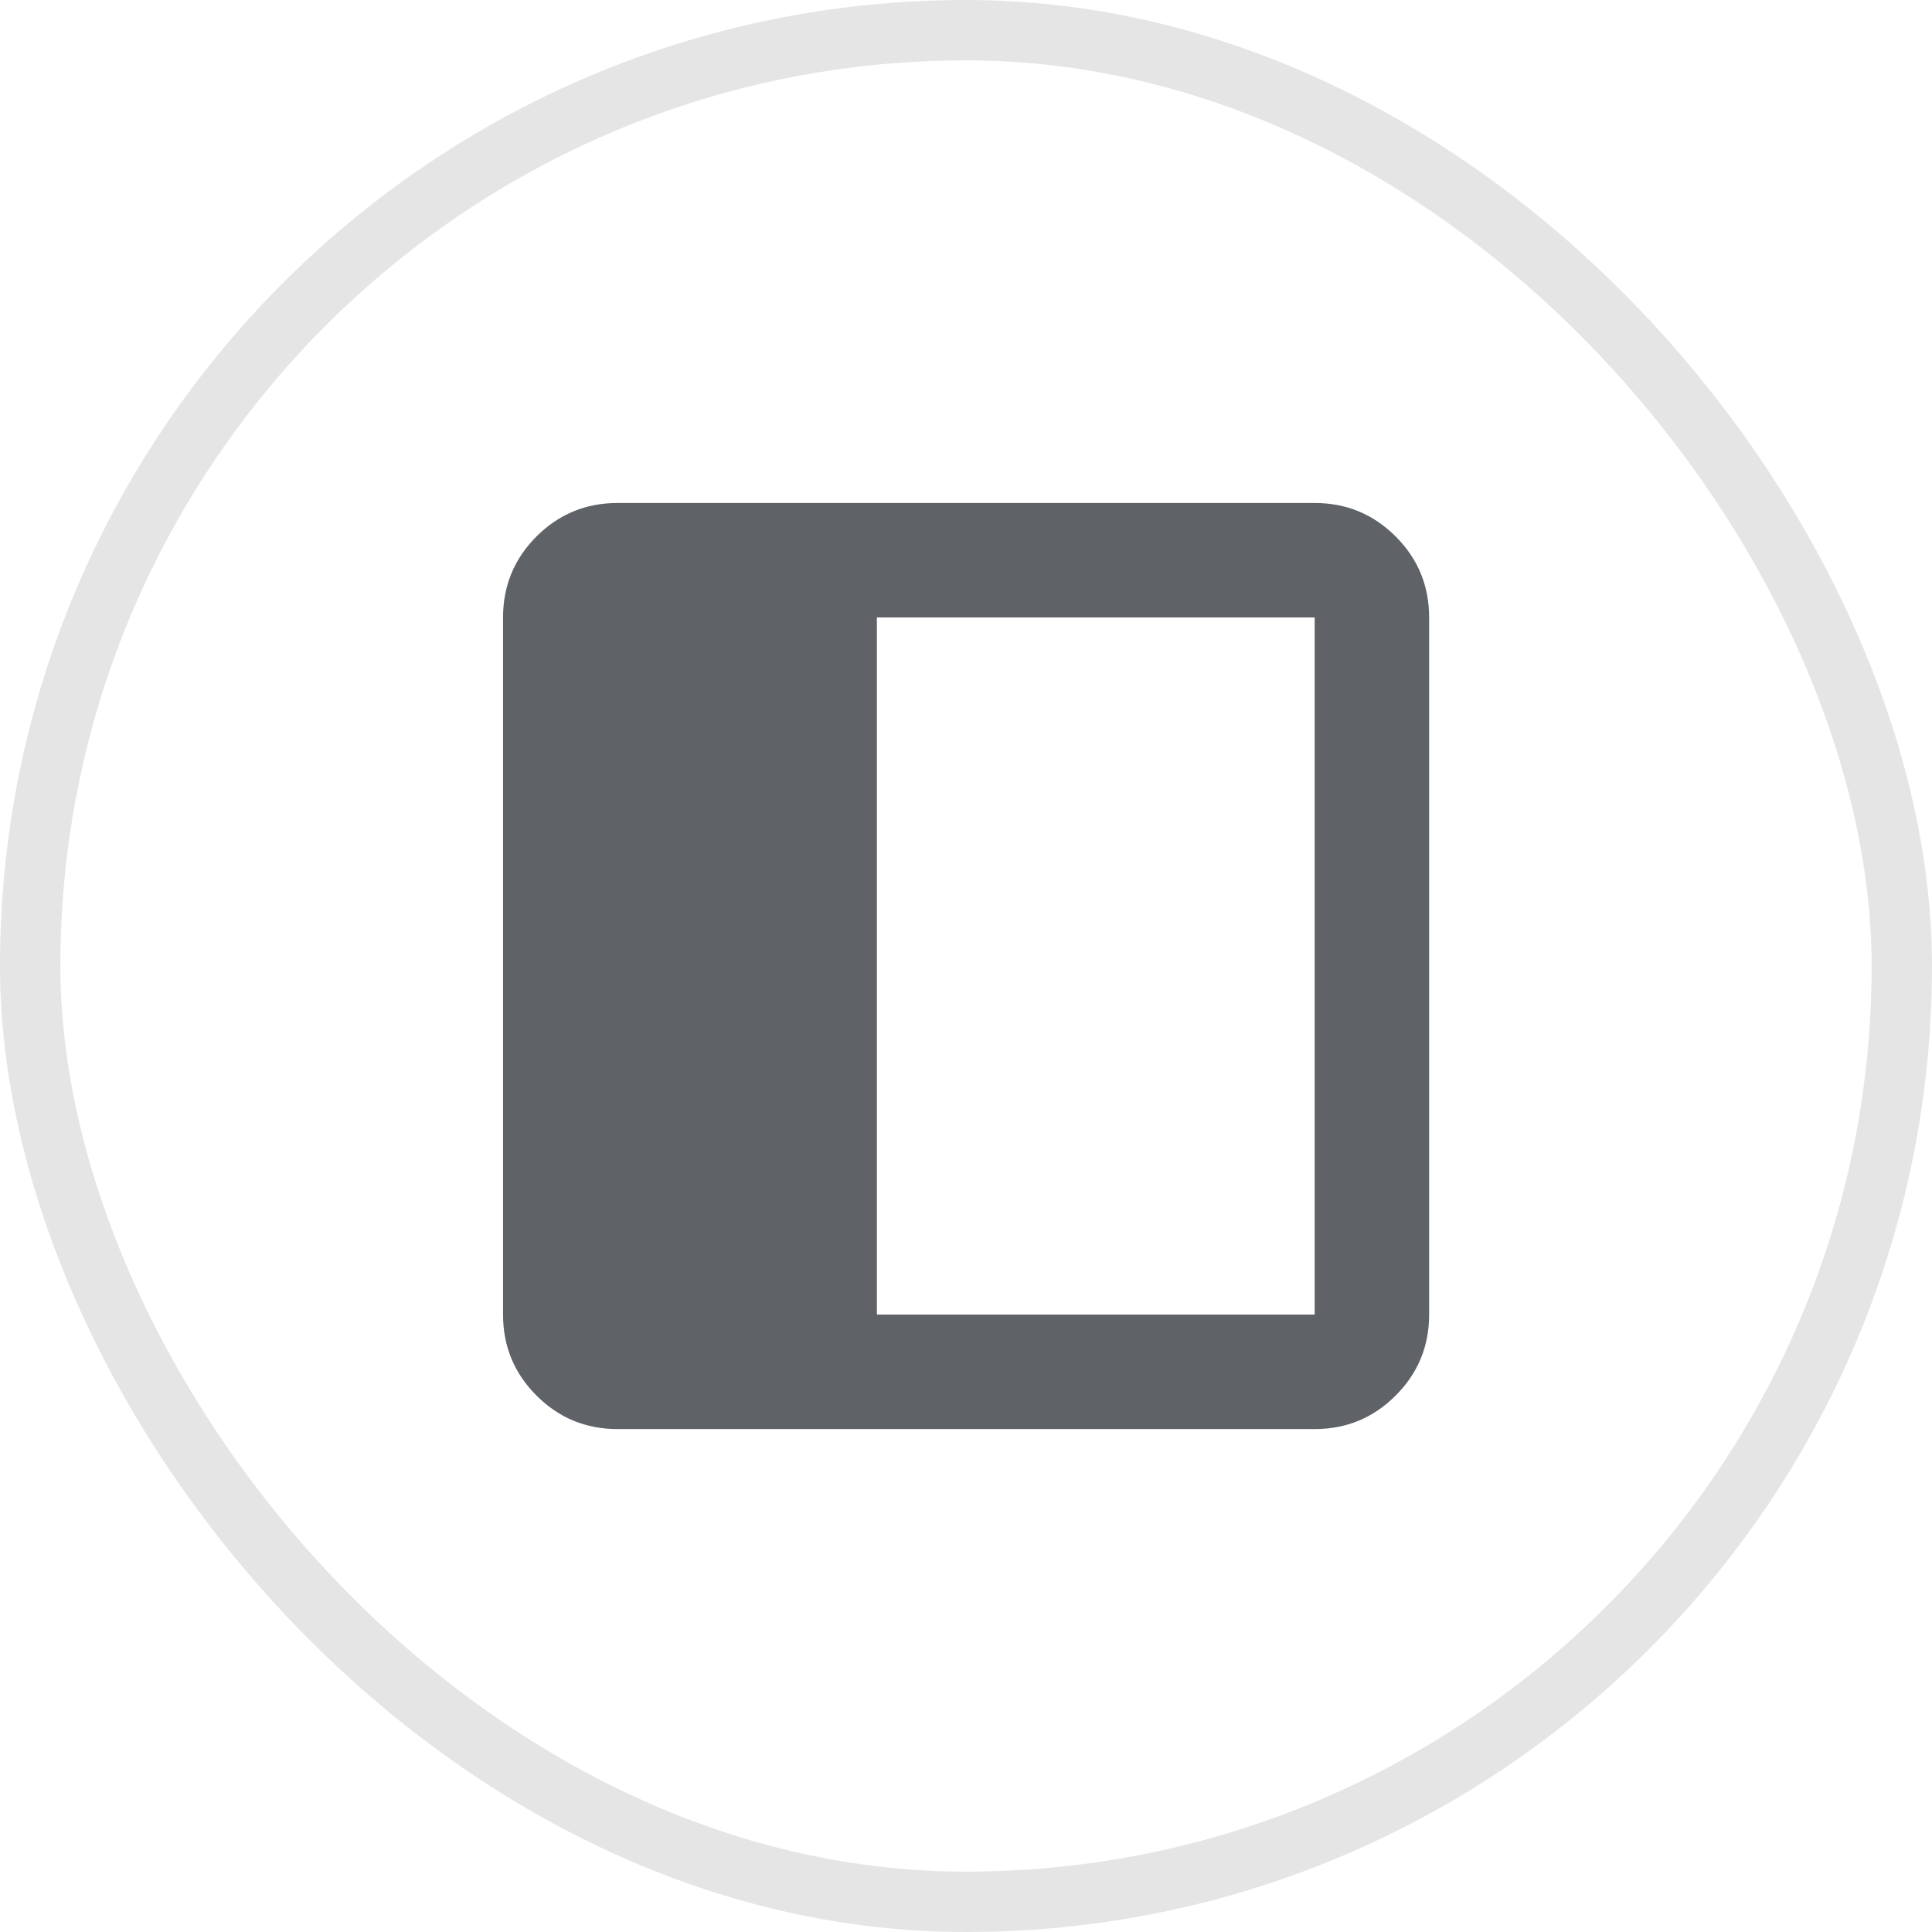 <svg width="32" height="32" viewBox="0 0 32 32" fill="none" xmlns="http://www.w3.org/2000/svg">
<rect x="0.5" y="0.5" width="31" height="31" rx="15.5" stroke="black" stroke-opacity="0.102"/>
<path d="M10.228 23.67C9.703 23.67 9.256 23.485 8.886 23.115C8.517 22.746 8.332 22.299 8.332 21.774V10.227C8.332 9.702 8.517 9.255 8.886 8.885C9.256 8.516 9.703 8.331 10.228 8.331H21.775C22.3 8.331 22.747 8.516 23.116 8.885C23.486 9.255 23.671 9.702 23.671 10.227V21.774C23.671 22.299 23.486 22.746 23.116 23.115C22.747 23.485 22.3 23.67 21.775 23.67H10.228ZM14.524 21.774H21.775V10.227H14.524V21.774Z" fill="#5F6368"/>
</svg>
